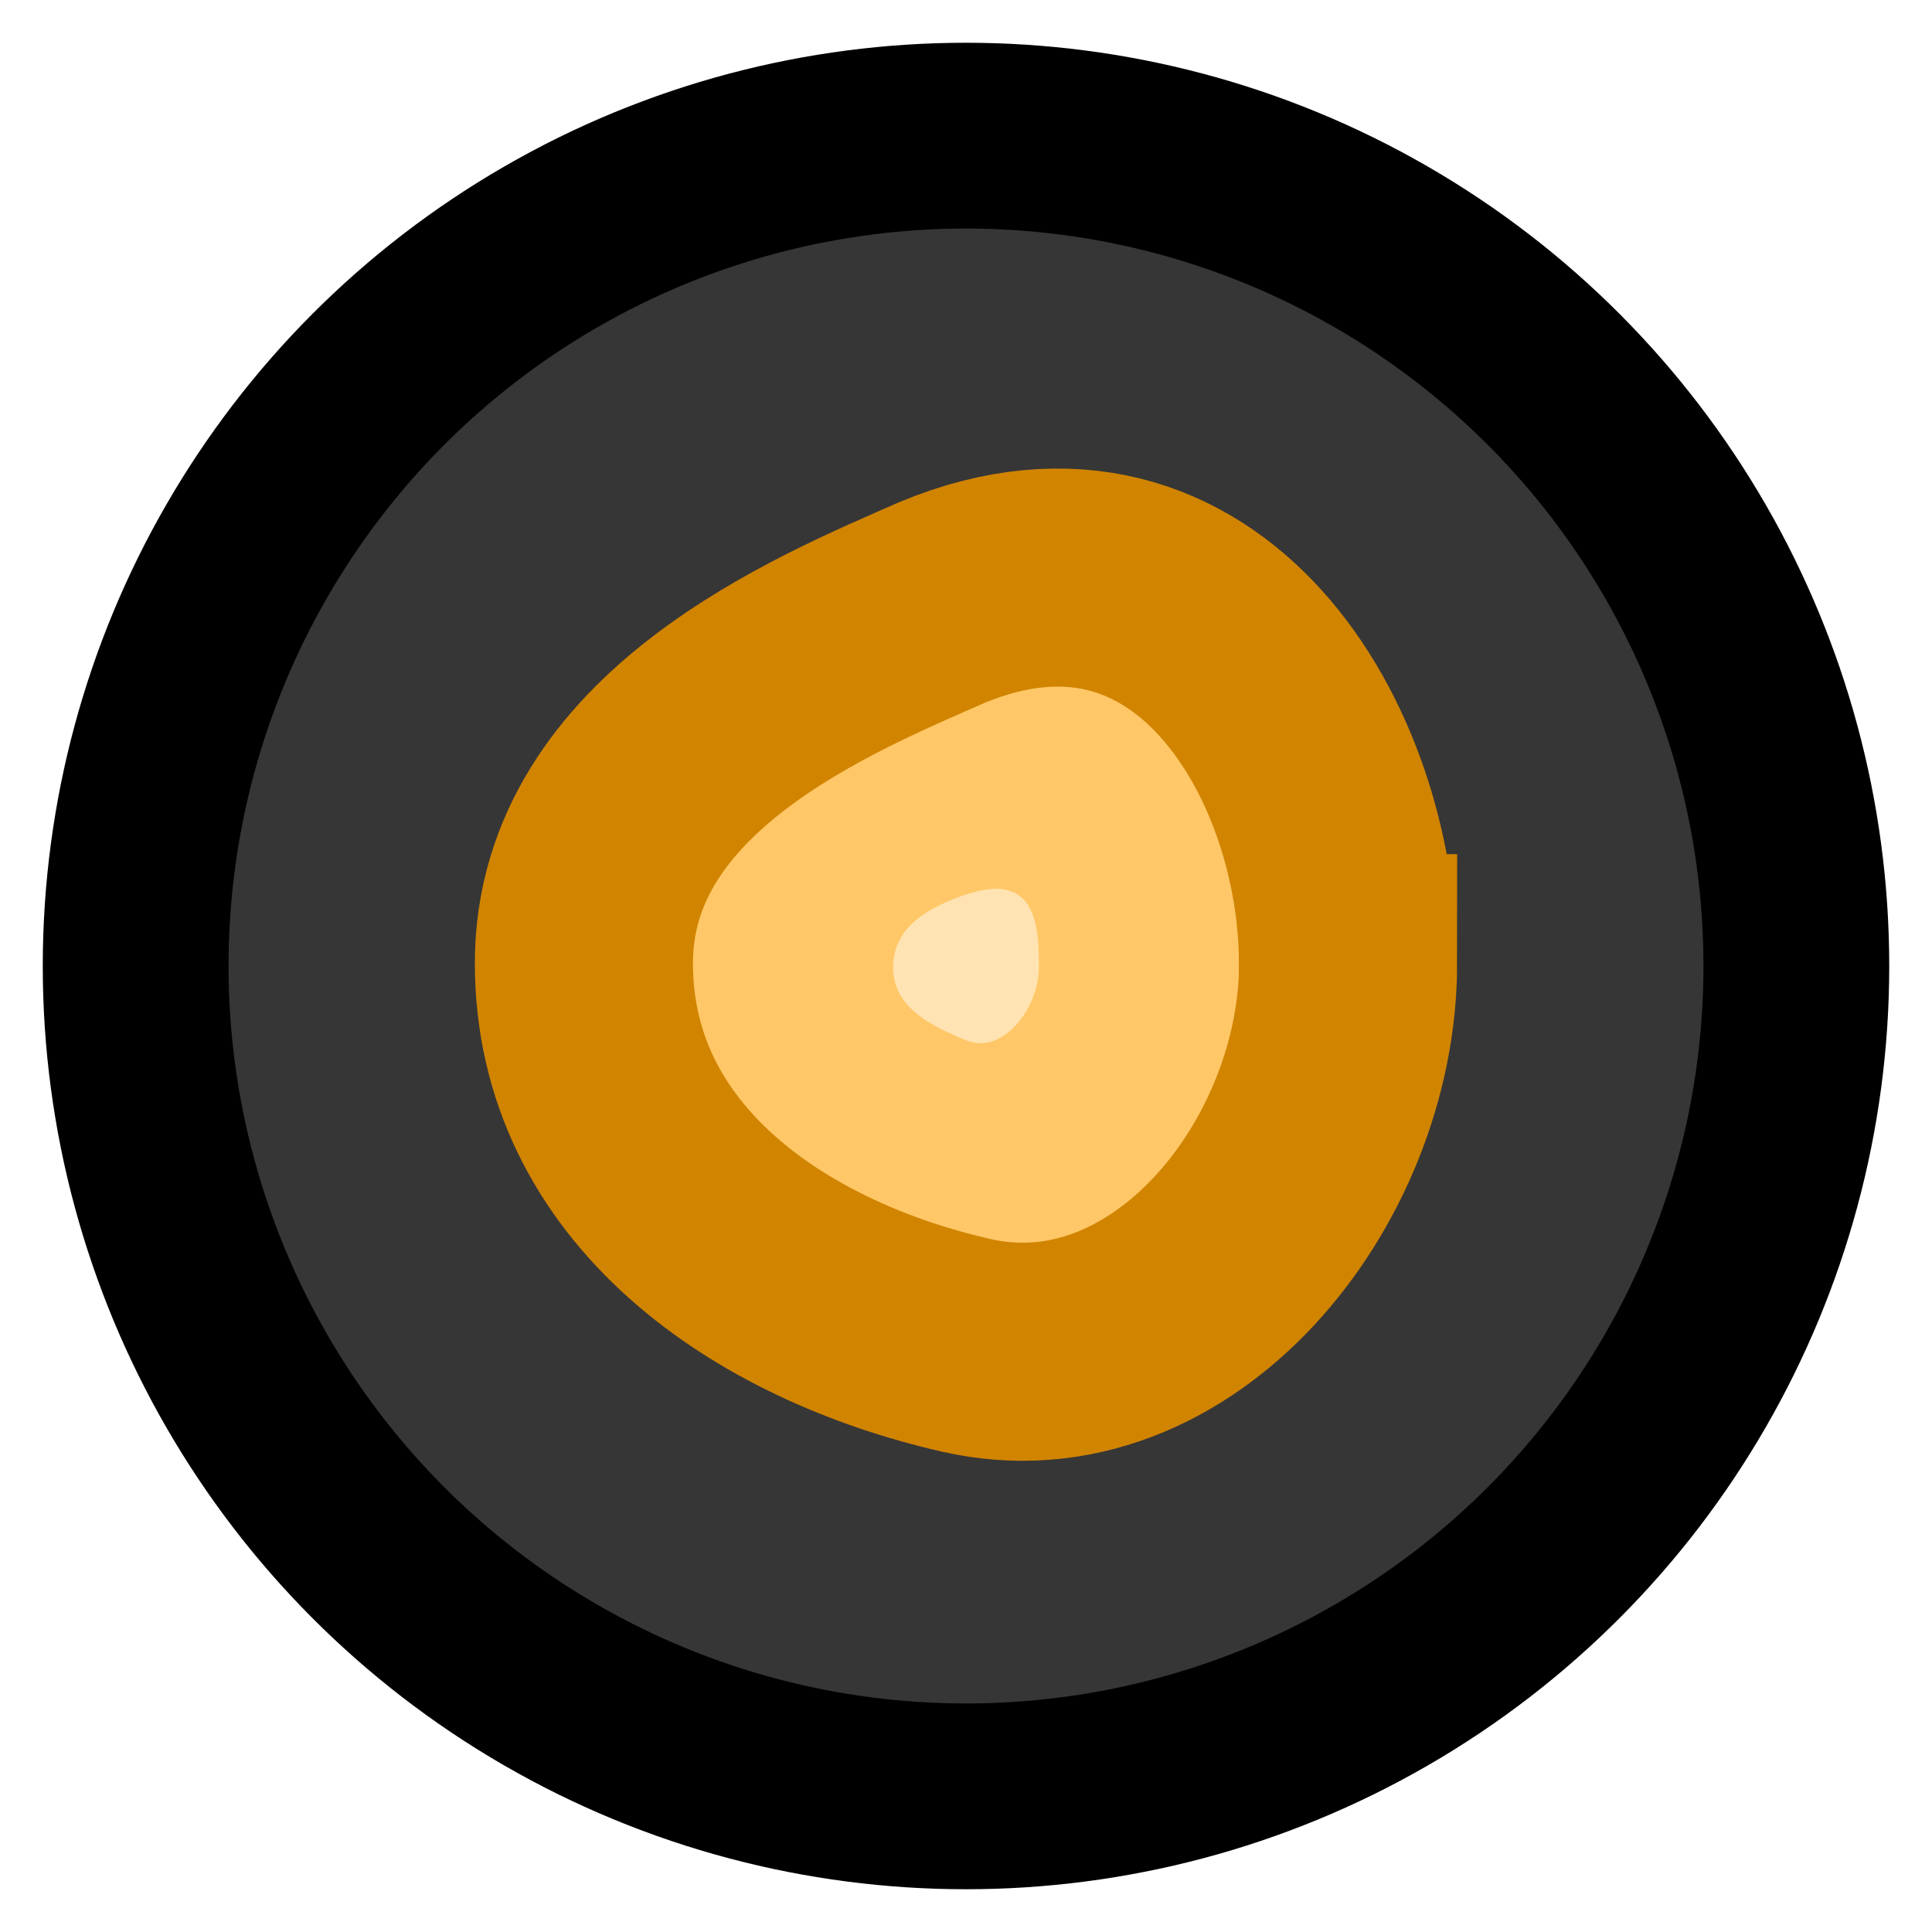 <?xml version="1.0" encoding="UTF-8" standalone="no"?>
<svg
   xmlns:dc="http://purl.org/dc/elements/1.1/"
   xmlns:cc="http://creativecommons.org/ns#"
   xmlns:rdf="http://www.w3.org/1999/02/22-rdf-syntax-ns#"
   xmlns:svg="http://www.w3.org/2000/svg"
   xmlns="http://www.w3.org/2000/svg"
   xmlns:sodipodi="http://sodipodi.sourceforge.net/DTD/sodipodi-0.dtd"
   xmlns:inkscape="http://www.inkscape.org/namespaces/inkscape"
   width="52"
   height="52"
   viewBox="0 0 13.758 13.758"
   version="1.1"
   id="svg6"
   sodipodi:docname="map-candle-01.svg"
   inkscape:version="0.92.2 (5c3e80d, 2017-08-06)">
  <defs
     id="defs10" />
  <sodipodi:namedview
     pagecolor="#ffffff"
     bordercolor="#666666"
     borderopacity="1"
     objecttolerance="10"
     gridtolerance="10"
     guidetolerance="10"
     inkscape:pageopacity="0"
     inkscape:pageshadow="2"
     inkscape:window-width="1920"
     inkscape:window-height="1017"
     id="namedview8"
     showgrid="false"
     inkscape:zoom="6.5555555"
     inkscape:cx="26.74668"
     inkscape:cy="32.048462"
     inkscape:window-x="1912"
     inkscape:window-y="-8"
     inkscape:window-maximized="1"
     inkscape:current-layer="svg6"
     fit-margin-top="0"
     fit-margin-left="0"
     fit-margin-right="0"
     fit-margin-bottom="0" />
  <circle
     style="fill:#363636;fill-opacity:1;stroke:#000000;stroke-width:1.323;stroke-linecap:butt;stroke-linejoin:miter;stroke-miterlimit:4;stroke-dasharray:none;stroke-opacity:1"
     id="path842"
     cx="6.879"
     cy="6.879"
     r="5.913" />
  <path
     style="fill:#ffc767;fill-opacity:1;stroke:#d18400;stroke-width:1.553;stroke-linecap:butt;stroke-linejoin:miter;stroke-miterlimit:4;stroke-dasharray:none;stroke-opacity:1"
     d="m 9.6,6.859 c 0,1.503 -1.256,3.056 -2.721,2.721 -1.396,-0.319 -2.721,-1.218 -2.721,-2.721 0,-1.503 1.716,-2.202 2.553,-2.57 1.825,-0.754 2.888,1.067 2.888,2.57 z"
     id="path1414"
     inkscape:connector-curvature="0"
     sodipodi:nodetypes="ssscs" />
  <path
     style="fill:#ffe3b2;fill-opacity:1;stroke:none;stroke-width:1.856;stroke-linecap:butt;stroke-linejoin:miter;stroke-miterlimit:4;stroke-dasharray:none;stroke-opacity:1"
     d="m 7.398,6.889 c 0,0.287 -0.254,0.628 -0.519,0.519 C 6.633,7.307 6.36,7.176 6.36,6.889 c 0,-0.287 0.248,-0.427 0.519,-0.519 0.506,-0.171 0.519,0.232 0.519,0.519 z"
     id="path1416"
     inkscape:connector-curvature="0"
     sodipodi:nodetypes="sssss" />
</svg>
